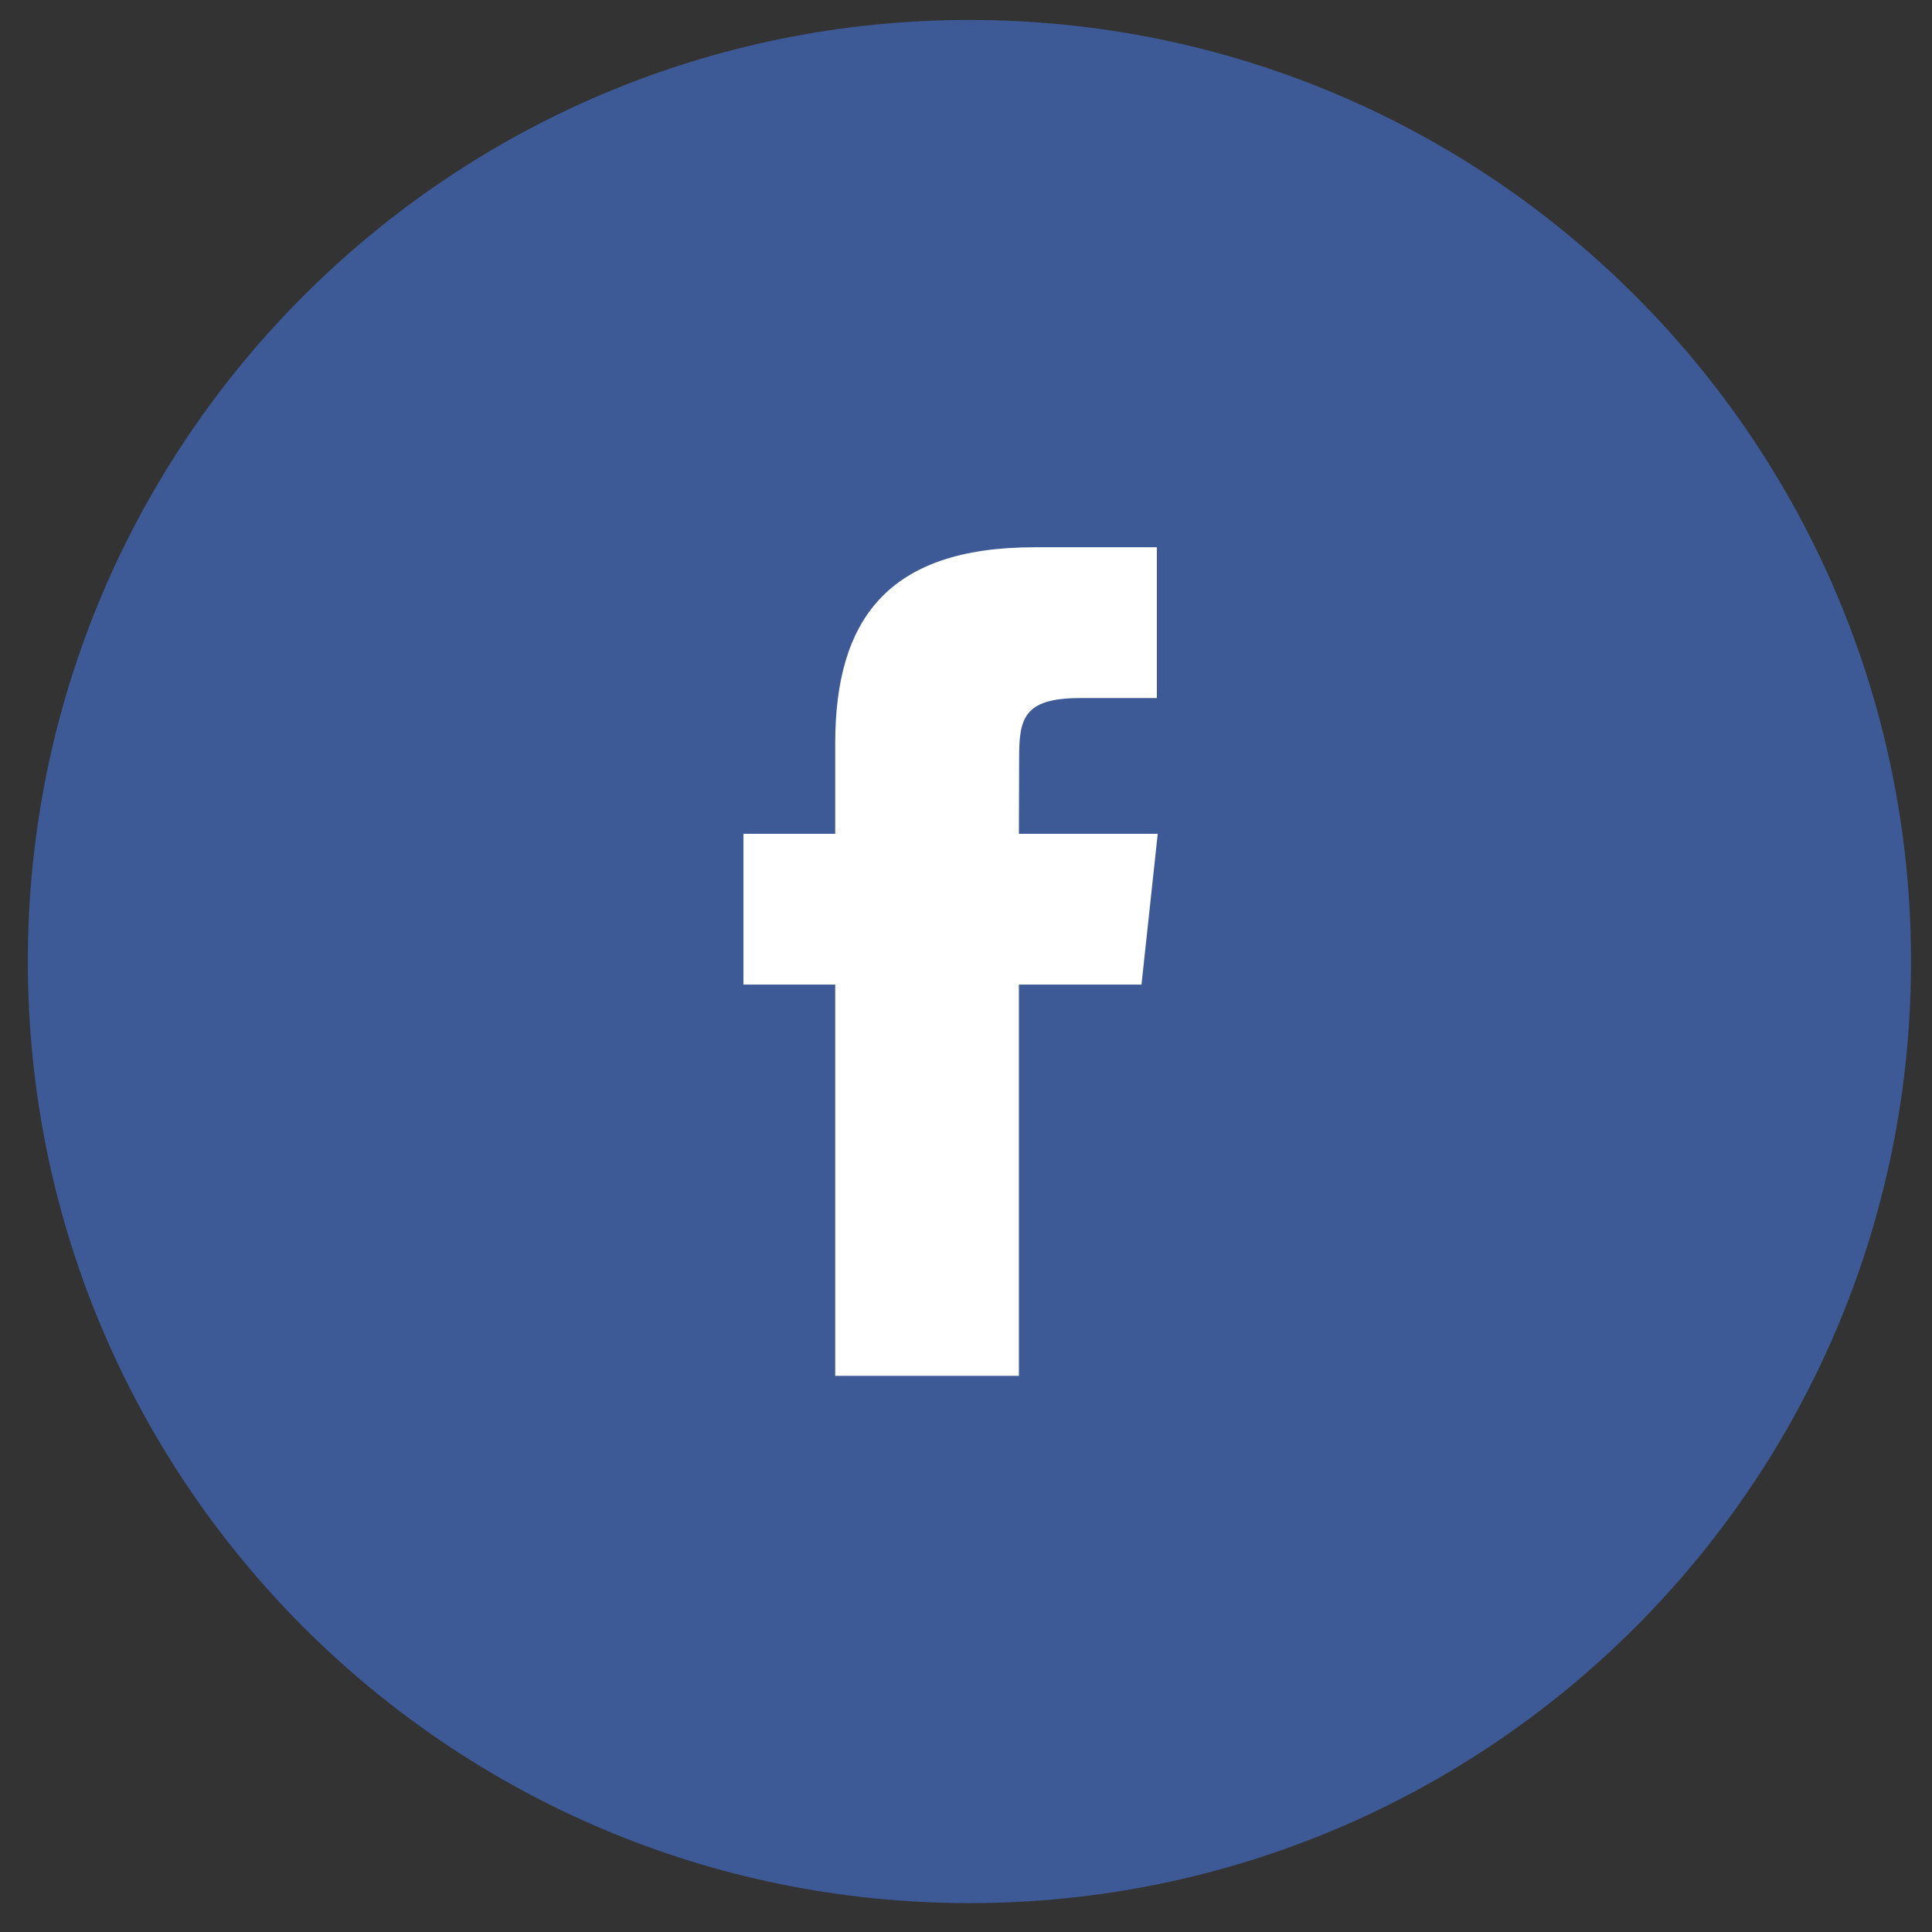 <svg width="42" height="42" viewBox="0 0 42 42" fill="none" xmlns="http://www.w3.org/2000/svg">
<rect x="0" y="0" width="42" height="42" fill="#333333" stroke="none"/>
<path fill-rule="evenodd" clip-rule="evenodd" d="M21.075 41.372C32.379 41.372 41.544 32.208 41.544 20.903C41.544 9.598 32.379 0.434 21.075 0.434C9.77 0.434 0.605 9.598 0.605 20.903C0.605 32.208 9.77 41.372 21.075 41.372Z" fill="#3D5A96"/>
<path fill-rule="evenodd" clip-rule="evenodd" d="M22.15 29.91H18.157V21.404H16.162V18.126H18.157V16.16C18.157 13.488 19.284 11.897 22.485 11.897H25.149V15.175H23.484C22.238 15.175 22.155 15.632 22.155 16.487L22.15 18.126H25.168L24.815 21.404H22.15V29.91Z" fill="white"/>
</svg>
